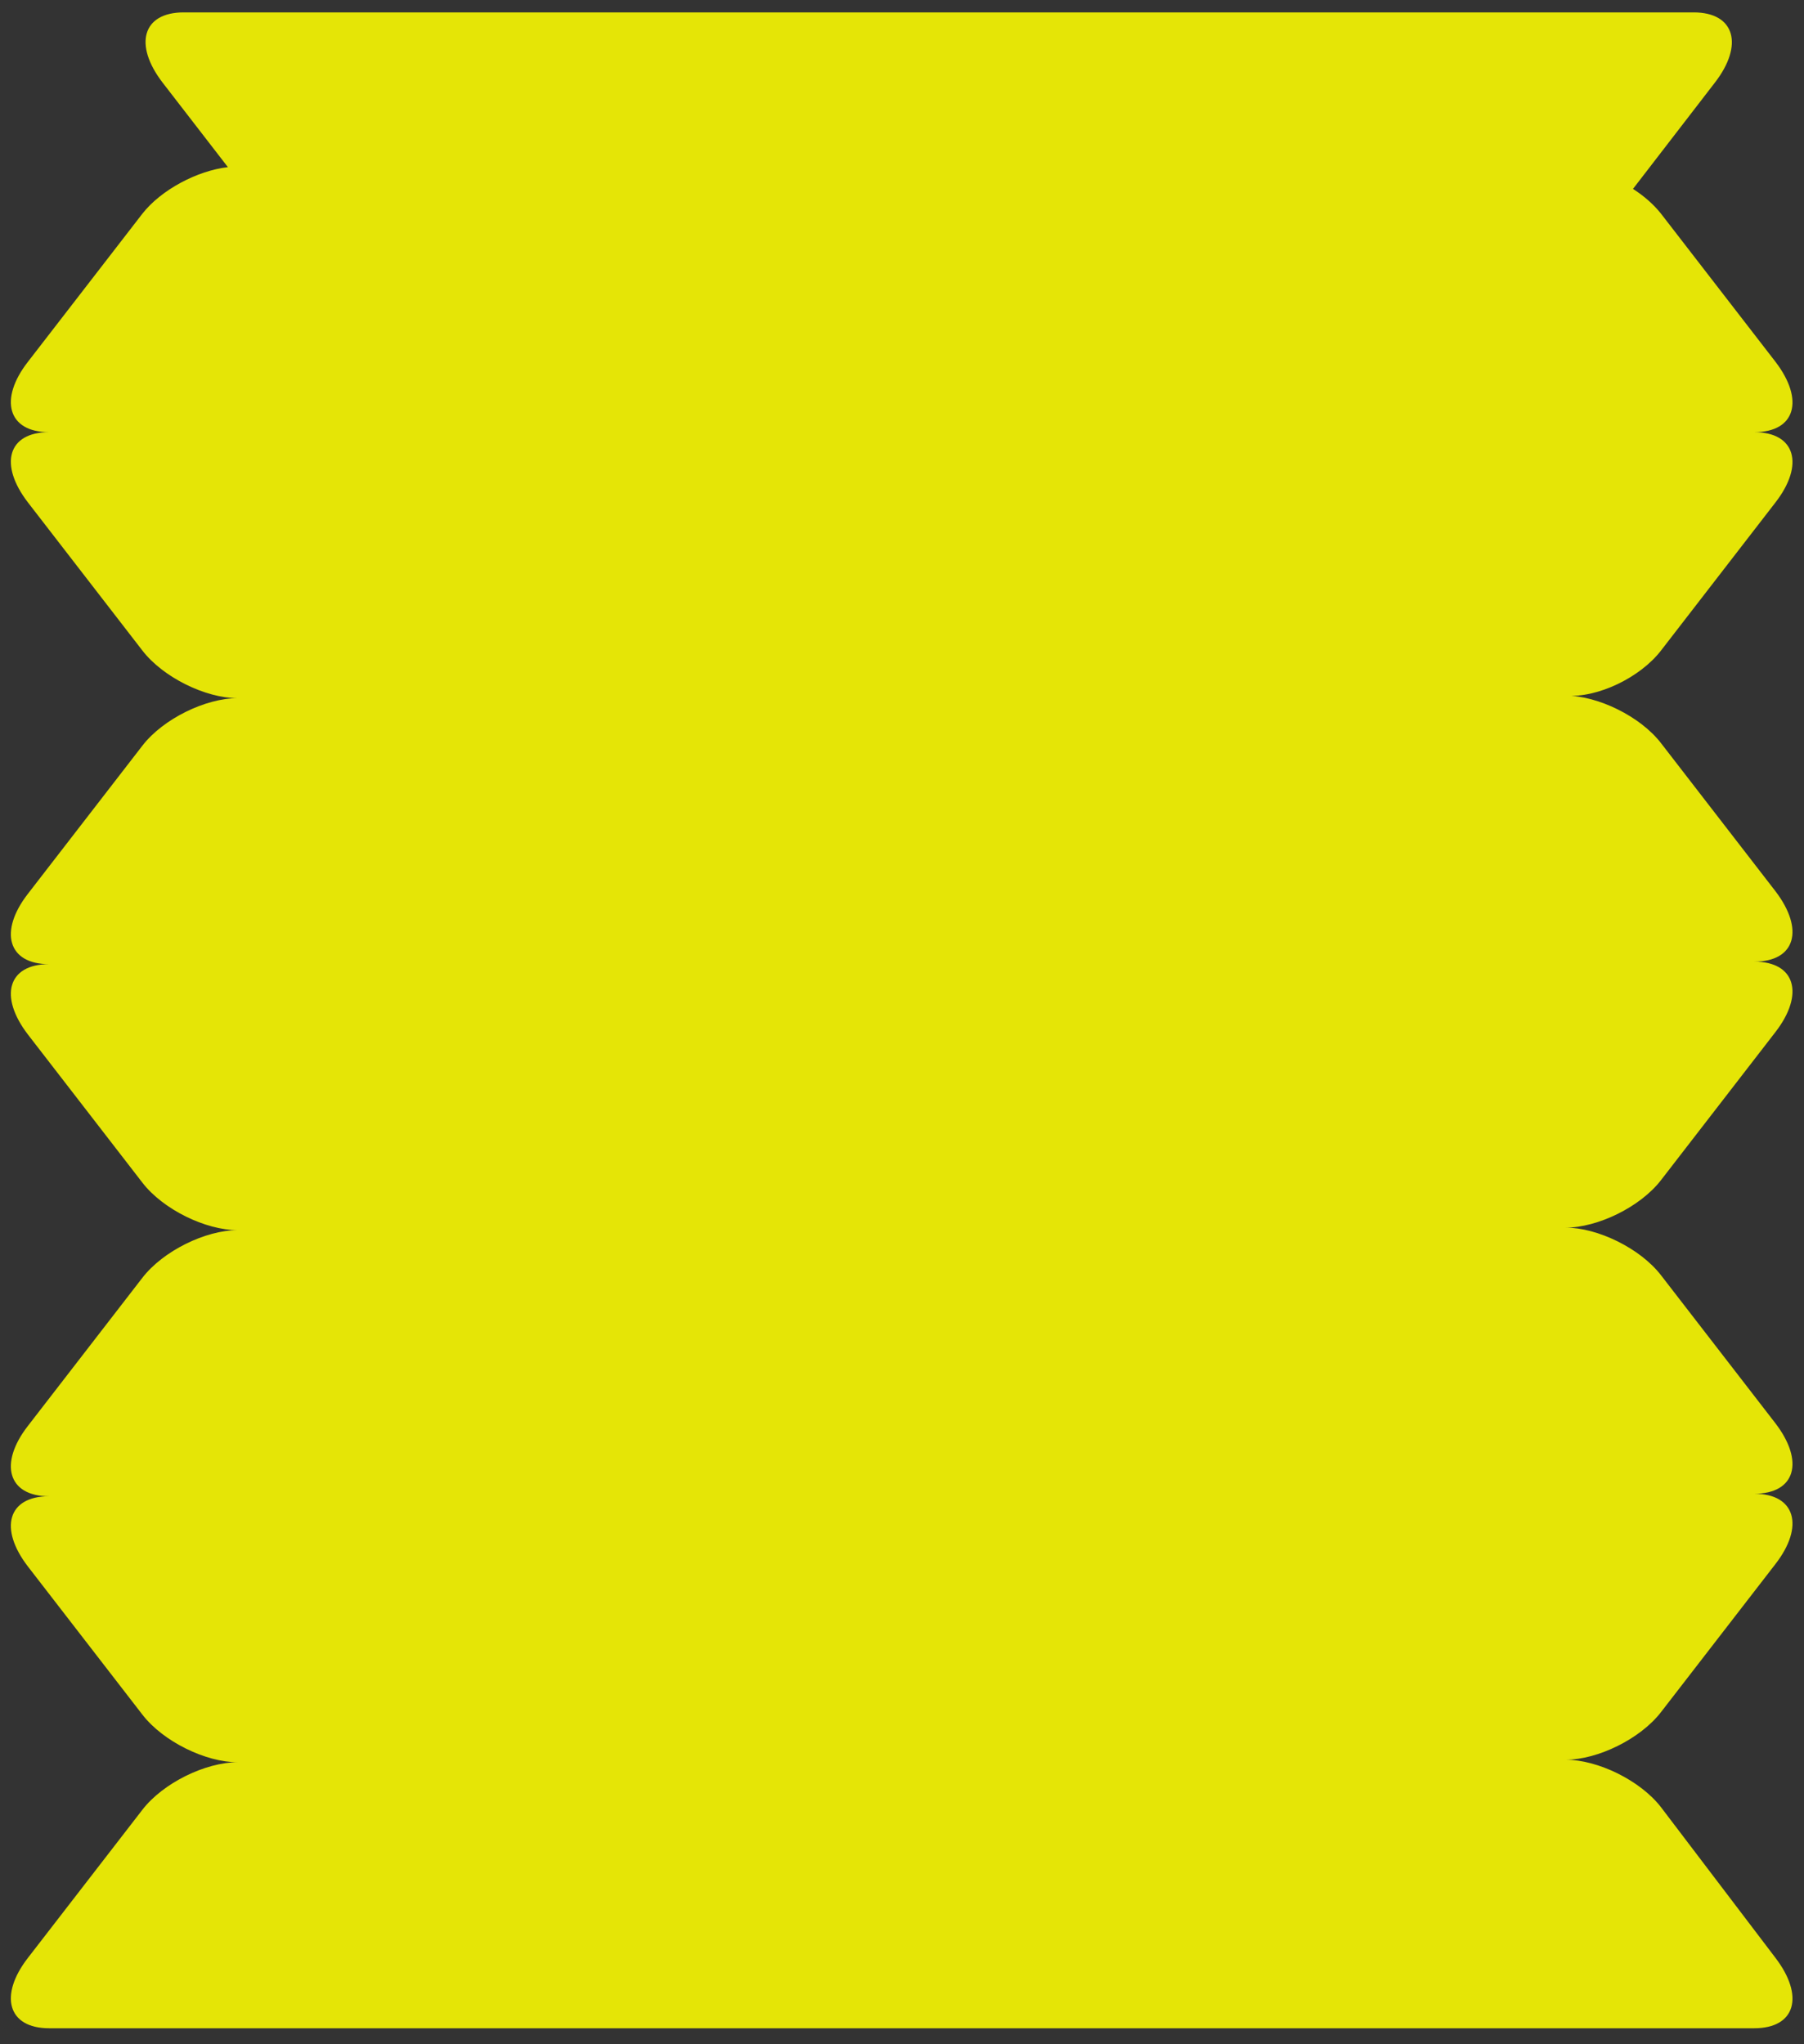 ﻿<?xml version="1.0" encoding="utf-8"?>
<svg version="1.1" xmlns:xlink="http://www.w3.org/1999/xlink" width="15px" height="17px" xmlns="http://www.w3.org/2000/svg">
  <rect width="100%" height="100%" fill="#333333" stroke="none"/>
  <g transform="matrix(1 0 0 1 -275 -184 )">
    <path d="M 13.018 5.785  C 13.285 5.806  13.639 5.633  13.811 5.41  L 14.763 4.178  C 15.004 3.867  14.931 3.594  14.586 3.594  C 14.931 3.594  15.004 3.324  14.763 3.009  L 13.811 1.777  C 13.751 1.701  13.669 1.629  13.578 1.571  L 14.259 0.687  C 14.5 0.376  14.427 0.103  14.082 0.103  L 1.528 0.103  C 1.184 0.103  1.11 0.372  1.352 0.687  L 1.895 1.39  C 1.64 1.419  1.339 1.579  1.184 1.777  L 0.232 3.009  C -0.01 3.32  0.064 3.594  0.408 3.594  C 0.064 3.594  -0.01 3.863  0.232 4.178  L 1.184 5.41  C 1.356 5.633  1.709 5.806  1.976 5.806  C 1.709 5.806  1.356 5.978  1.184 6.201  L 0.232 7.433  C -0.01 7.745  0.064 8.018  0.408 8.018  C 0.064 8.018  -0.01 8.287  0.232 8.603  L 1.184 9.835  C 1.356 10.058  1.709 10.23  1.976 10.23  C 1.709 10.23  1.356 10.403  1.184 10.626  L 0.232 11.858  C -0.01 12.169  0.064 12.443  0.408 12.443  C 0.064 12.443  -0.01 12.712  0.232 13.027  L 1.184 14.259  C 1.356 14.482  1.709 14.655  1.976 14.655  C 1.709 14.655  1.356 14.827  1.184 15.05  L 0.232 16.282  C -0.01 16.594  0.064 16.867  0.408 16.867  L 14.586 16.867  C 14.931 16.867  15.004 16.598  14.763 16.282  L 13.811 15.029  C 13.639 14.806  13.285 14.634  13.018 14.634  C 13.285 14.634  13.639 14.461  13.811 14.238  L 14.763 13.006  C 15.004 12.695  14.931 12.422  14.586 12.422  C 14.931 12.422  15.004 12.152  14.763 11.837  L 13.811 10.605  C 13.639 10.382  13.285 10.209  13.018 10.209  C 13.285 10.209  13.639 10.037  13.811 9.814  L 14.763 8.582  C 15.004 8.27  14.931 7.997  14.586 7.997  C 14.931 7.997  15.004 7.728  14.763 7.412  L 13.811 6.18  C 13.639 5.957  13.285 5.785  13.018 5.785  Z " fill-rule="nonzero" fill="#ffff00" stroke="none" fill-opacity="0.875" transform="matrix(1 0 0 1 275 184 )" />
  </g>
</svg>